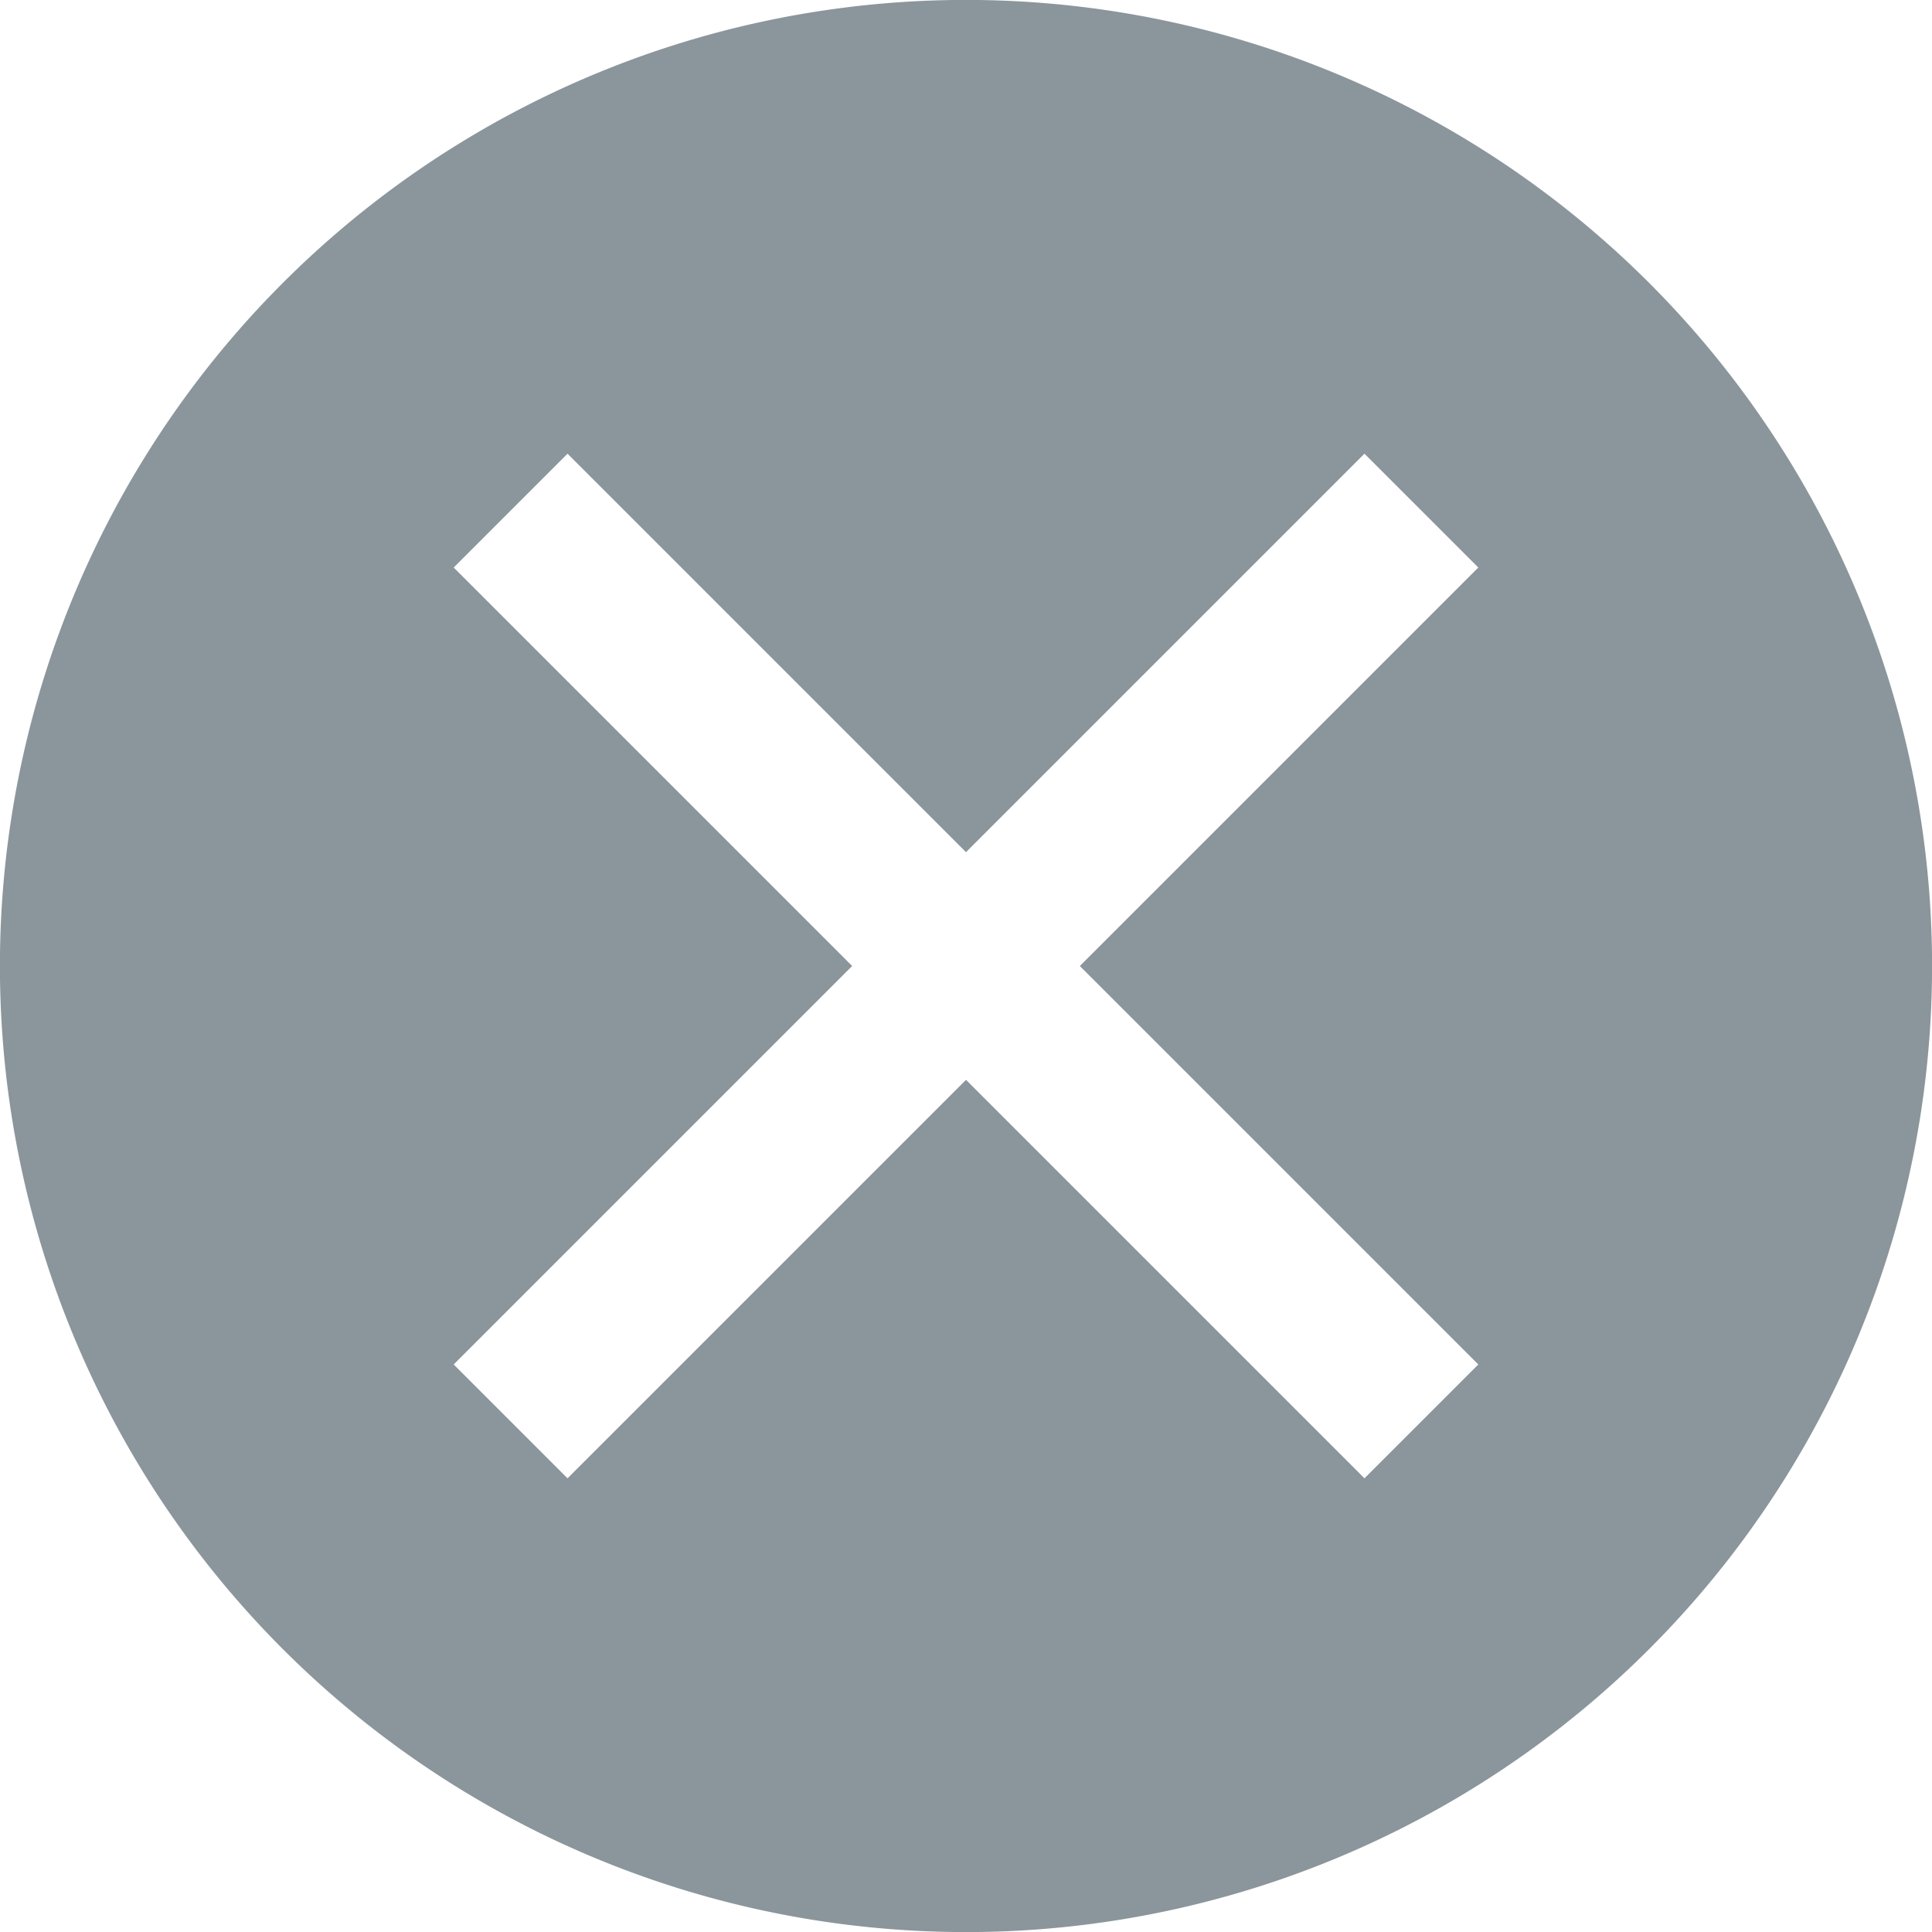 <svg xmlns="http://www.w3.org/2000/svg" width="12" height="12" viewBox="0 0 12 12"><rect id="frame" width="12" height="12" fill="none"/><path fill="#7F8B91" fill-opacity=".9" fill-rule="evenodd" d="M6 5.293L3.525 2.818l-.707.707L5.293 6 2.818 8.475l.707.707L6 6.707l2.475 2.475.707-.707L6.707 6l2.475-2.475-.707-.707L6 5.293zm4.243 4.95a6 6 0 1 1-8.486-8.486 6 6 0 0 1 8.486 8.486z"/></svg>